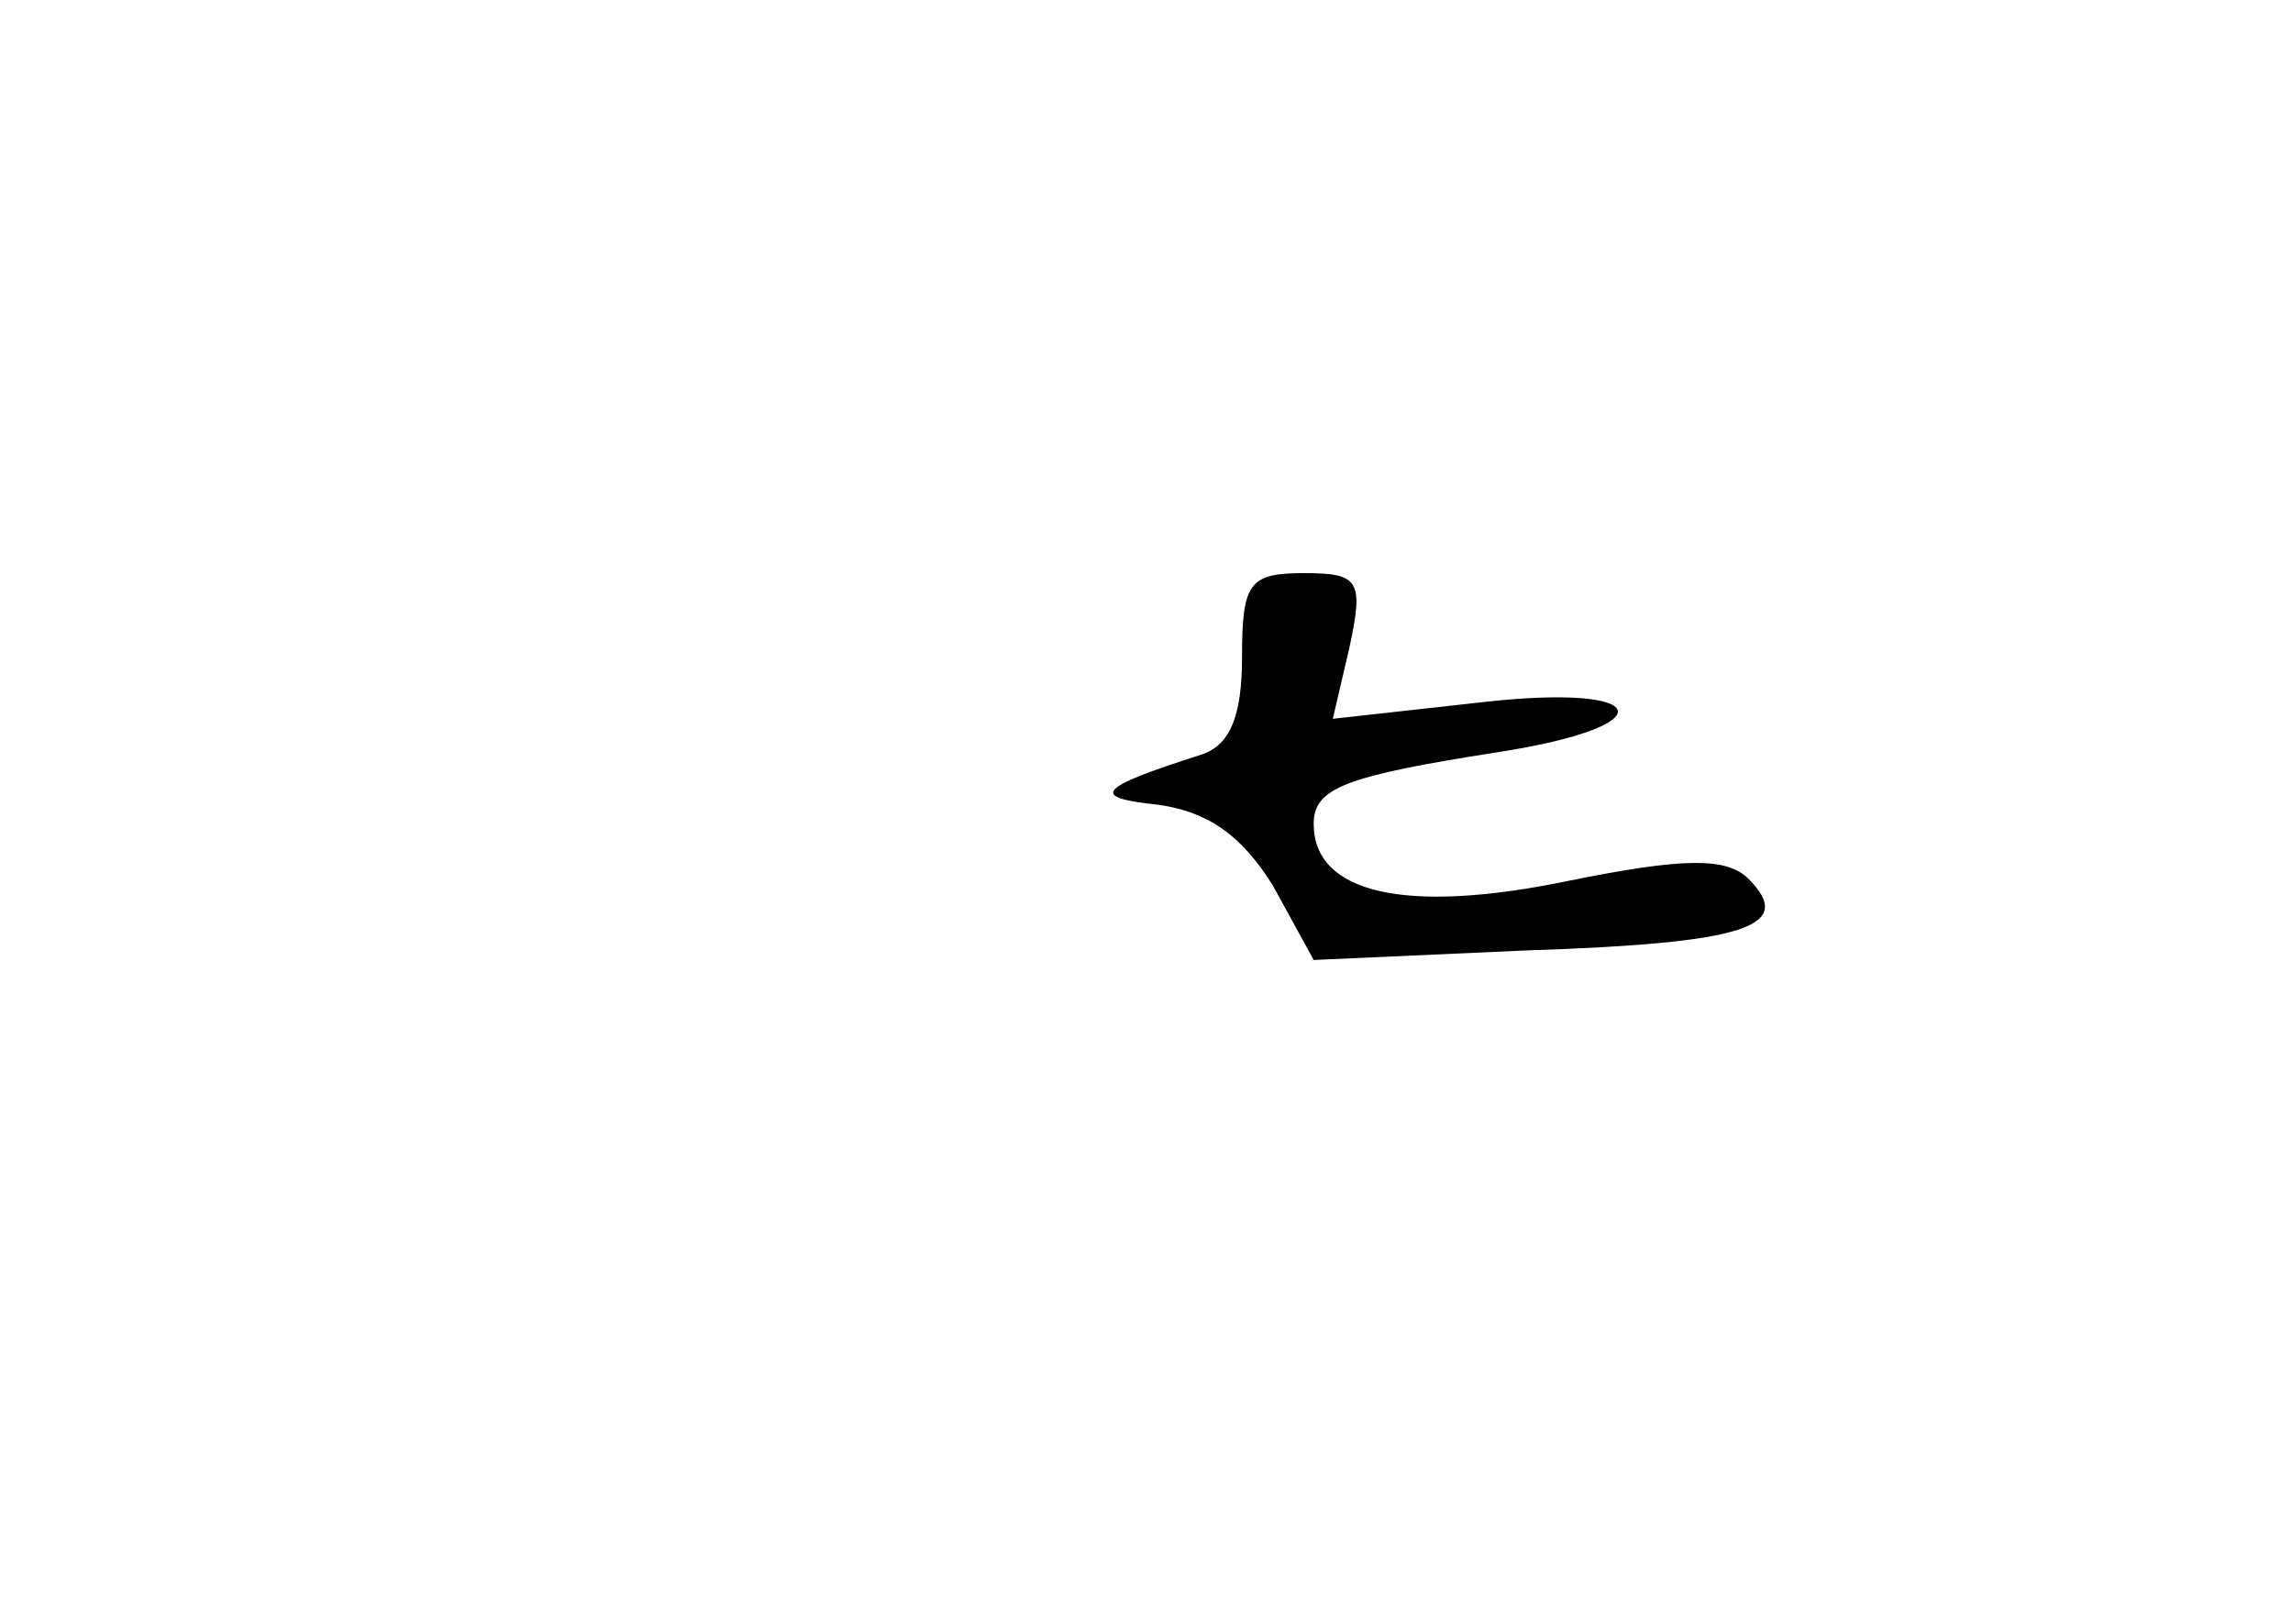 <?xml version="1.0" standalone="no"?>
<!DOCTYPE svg PUBLIC "-//W3C//DTD SVG 20010904//EN"
 "http://www.w3.org/TR/2001/REC-SVG-20010904/DTD/svg10.dtd">
<svg version="1.0" xmlns="http://www.w3.org/2000/svg"
 width="96pt" height="68pt" viewBox="0 0 96 68"
 preserveAspectRatio="xMidYMid meet">
<g transform="translate(0,68) scale(0.1,-0.1)"
fill="#000000" stroke="none">
<path d="M520 405 c0 -25 -5 -37 -17 -41 -44 -14 -47 -18 -18 -21 21 -3 35
-13 48 -34 l17 -31 89 4 c92 3 113 10 93 30 -9 9 -27 9 -76 -1 -68 -14 -106
-5 -106 24 0 15 13 20 77 30 71 11 65 29 -6 21 l-63 -7 7 30 c6 28 4 31 -19
31 -23 0 -26 -4 -26 -35z"/>
</g>
</svg>
